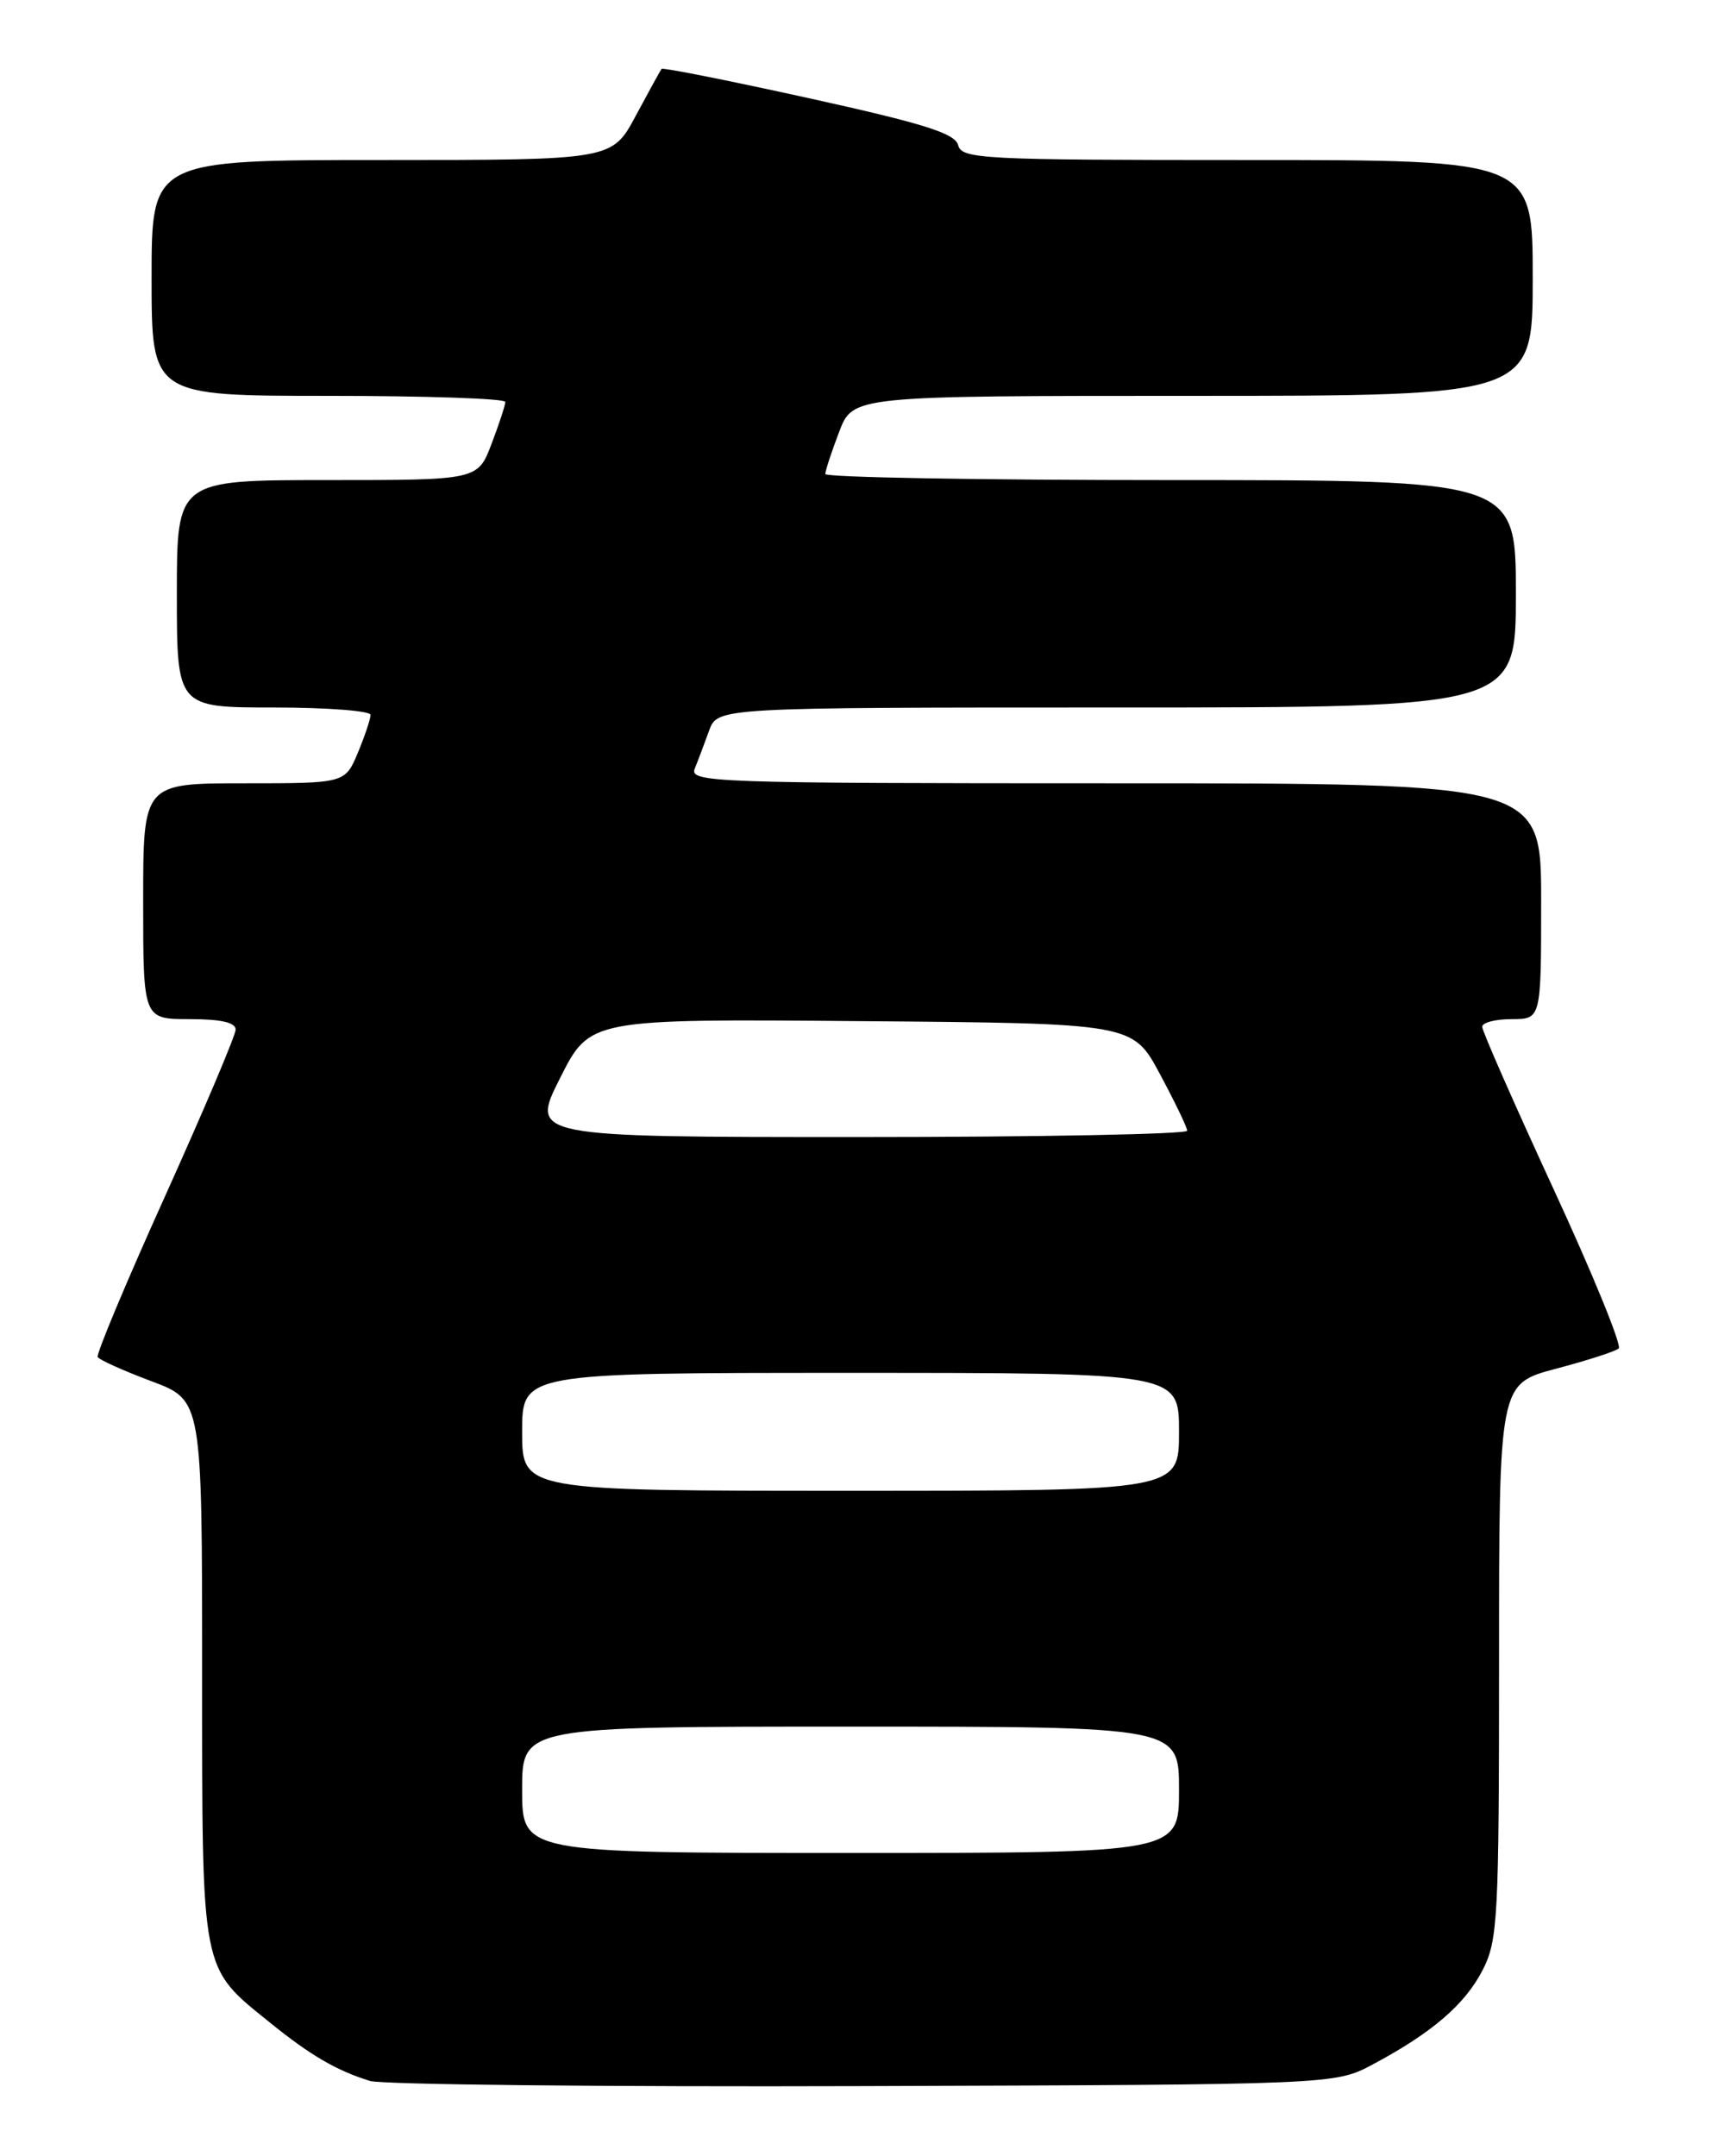 <?xml version="1.0" encoding="UTF-8" standalone="no"?>
<!DOCTYPE svg PUBLIC "-//W3C//DTD SVG 1.1//EN" "http://www.w3.org/Graphics/SVG/1.1/DTD/svg11.dtd" >
<svg xmlns="http://www.w3.org/2000/svg" xmlns:xlink="http://www.w3.org/1999/xlink" version="1.1" viewBox="0 0 204 256">
 <g >
 <path fill="currentColor"
d=" M 163.00 245.11 C 170.04 241.36 173.97 237.98 176.07 233.87 C 177.86 230.35 178.00 227.73 178.00 197.19 C 178.00 164.30 178.00 164.30 184.75 162.51 C 188.46 161.53 191.82 160.45 192.21 160.10 C 192.60 159.76 189.12 151.23 184.46 141.15 C 179.81 131.07 176.00 122.42 176.00 121.91 C 176.00 121.41 177.57 121.00 179.50 121.00 C 183.00 121.00 183.00 121.00 183.00 107.00 C 183.00 93.00 183.00 93.00 132.39 93.00 C 84.59 93.00 81.83 92.90 82.50 91.25 C 82.89 90.29 83.65 88.26 84.20 86.75 C 85.20 84.00 85.20 84.00 132.60 84.00 C 180.00 84.00 180.00 84.00 180.00 70.50 C 180.00 57.00 180.00 57.00 139.00 57.00 C 116.45 57.00 98.00 56.68 98.00 56.28 C 98.00 55.89 98.74 53.64 99.64 51.28 C 101.27 47.00 101.27 47.00 141.64 47.00 C 182.00 47.00 182.00 47.00 182.00 33.00 C 182.00 19.00 182.00 19.00 148.12 19.00 C 116.55 19.00 114.20 18.88 113.77 17.23 C 113.40 15.83 109.74 14.68 96.06 11.66 C 86.57 9.57 78.70 8.00 78.56 8.18 C 78.42 8.35 77.04 10.86 75.49 13.75 C 72.68 19.00 72.68 19.00 45.34 19.00 C 18.00 19.00 18.00 19.00 18.00 33.00 C 18.00 47.00 18.00 47.00 39.00 47.00 C 50.55 47.00 60.00 47.32 60.00 47.72 C 60.00 48.11 59.26 50.36 58.36 52.72 C 56.73 57.00 56.73 57.00 38.86 57.00 C 21.00 57.00 21.00 57.00 21.00 70.50 C 21.00 84.00 21.00 84.00 32.50 84.00 C 38.83 84.00 44.00 84.40 44.00 84.88 C 44.00 85.36 43.32 87.39 42.49 89.38 C 40.97 93.00 40.97 93.00 28.99 93.00 C 17.00 93.00 17.00 93.00 17.00 107.00 C 17.00 121.00 17.00 121.00 22.50 121.00 C 26.24 121.00 27.99 121.40 27.98 122.25 C 27.97 122.94 24.20 131.82 19.61 142.00 C 15.01 152.18 11.41 160.78 11.60 161.12 C 11.80 161.46 14.67 162.75 17.98 163.99 C 24.00 166.24 24.00 166.24 24.00 198.37 C 24.01 234.68 23.77 233.44 32.14 240.21 C 36.88 244.04 39.97 245.84 43.94 247.07 C 45.35 247.50 71.70 247.78 102.50 247.68 C 158.50 247.50 158.50 247.50 163.00 245.11 Z  M 62.00 212.50 C 62.00 205.00 62.00 205.00 101.00 205.00 C 140.00 205.00 140.00 205.00 140.00 212.50 C 140.00 220.00 140.00 220.00 101.00 220.00 C 62.00 220.00 62.00 220.00 62.00 212.50 Z  M 62.00 170.00 C 62.00 163.00 62.00 163.00 101.00 163.00 C 140.00 163.00 140.00 163.00 140.00 170.00 C 140.00 177.00 140.00 177.00 101.00 177.00 C 62.00 177.00 62.00 177.00 62.00 170.00 Z  M 66.51 127.99 C 70.04 120.97 70.04 120.97 102.27 121.24 C 134.50 121.50 134.50 121.50 137.72 127.50 C 139.49 130.80 140.96 133.84 140.97 134.25 C 140.99 134.66 123.44 135.00 101.99 135.00 C 62.97 135.00 62.97 135.00 66.51 127.99 Z "/>
</g>
</svg>